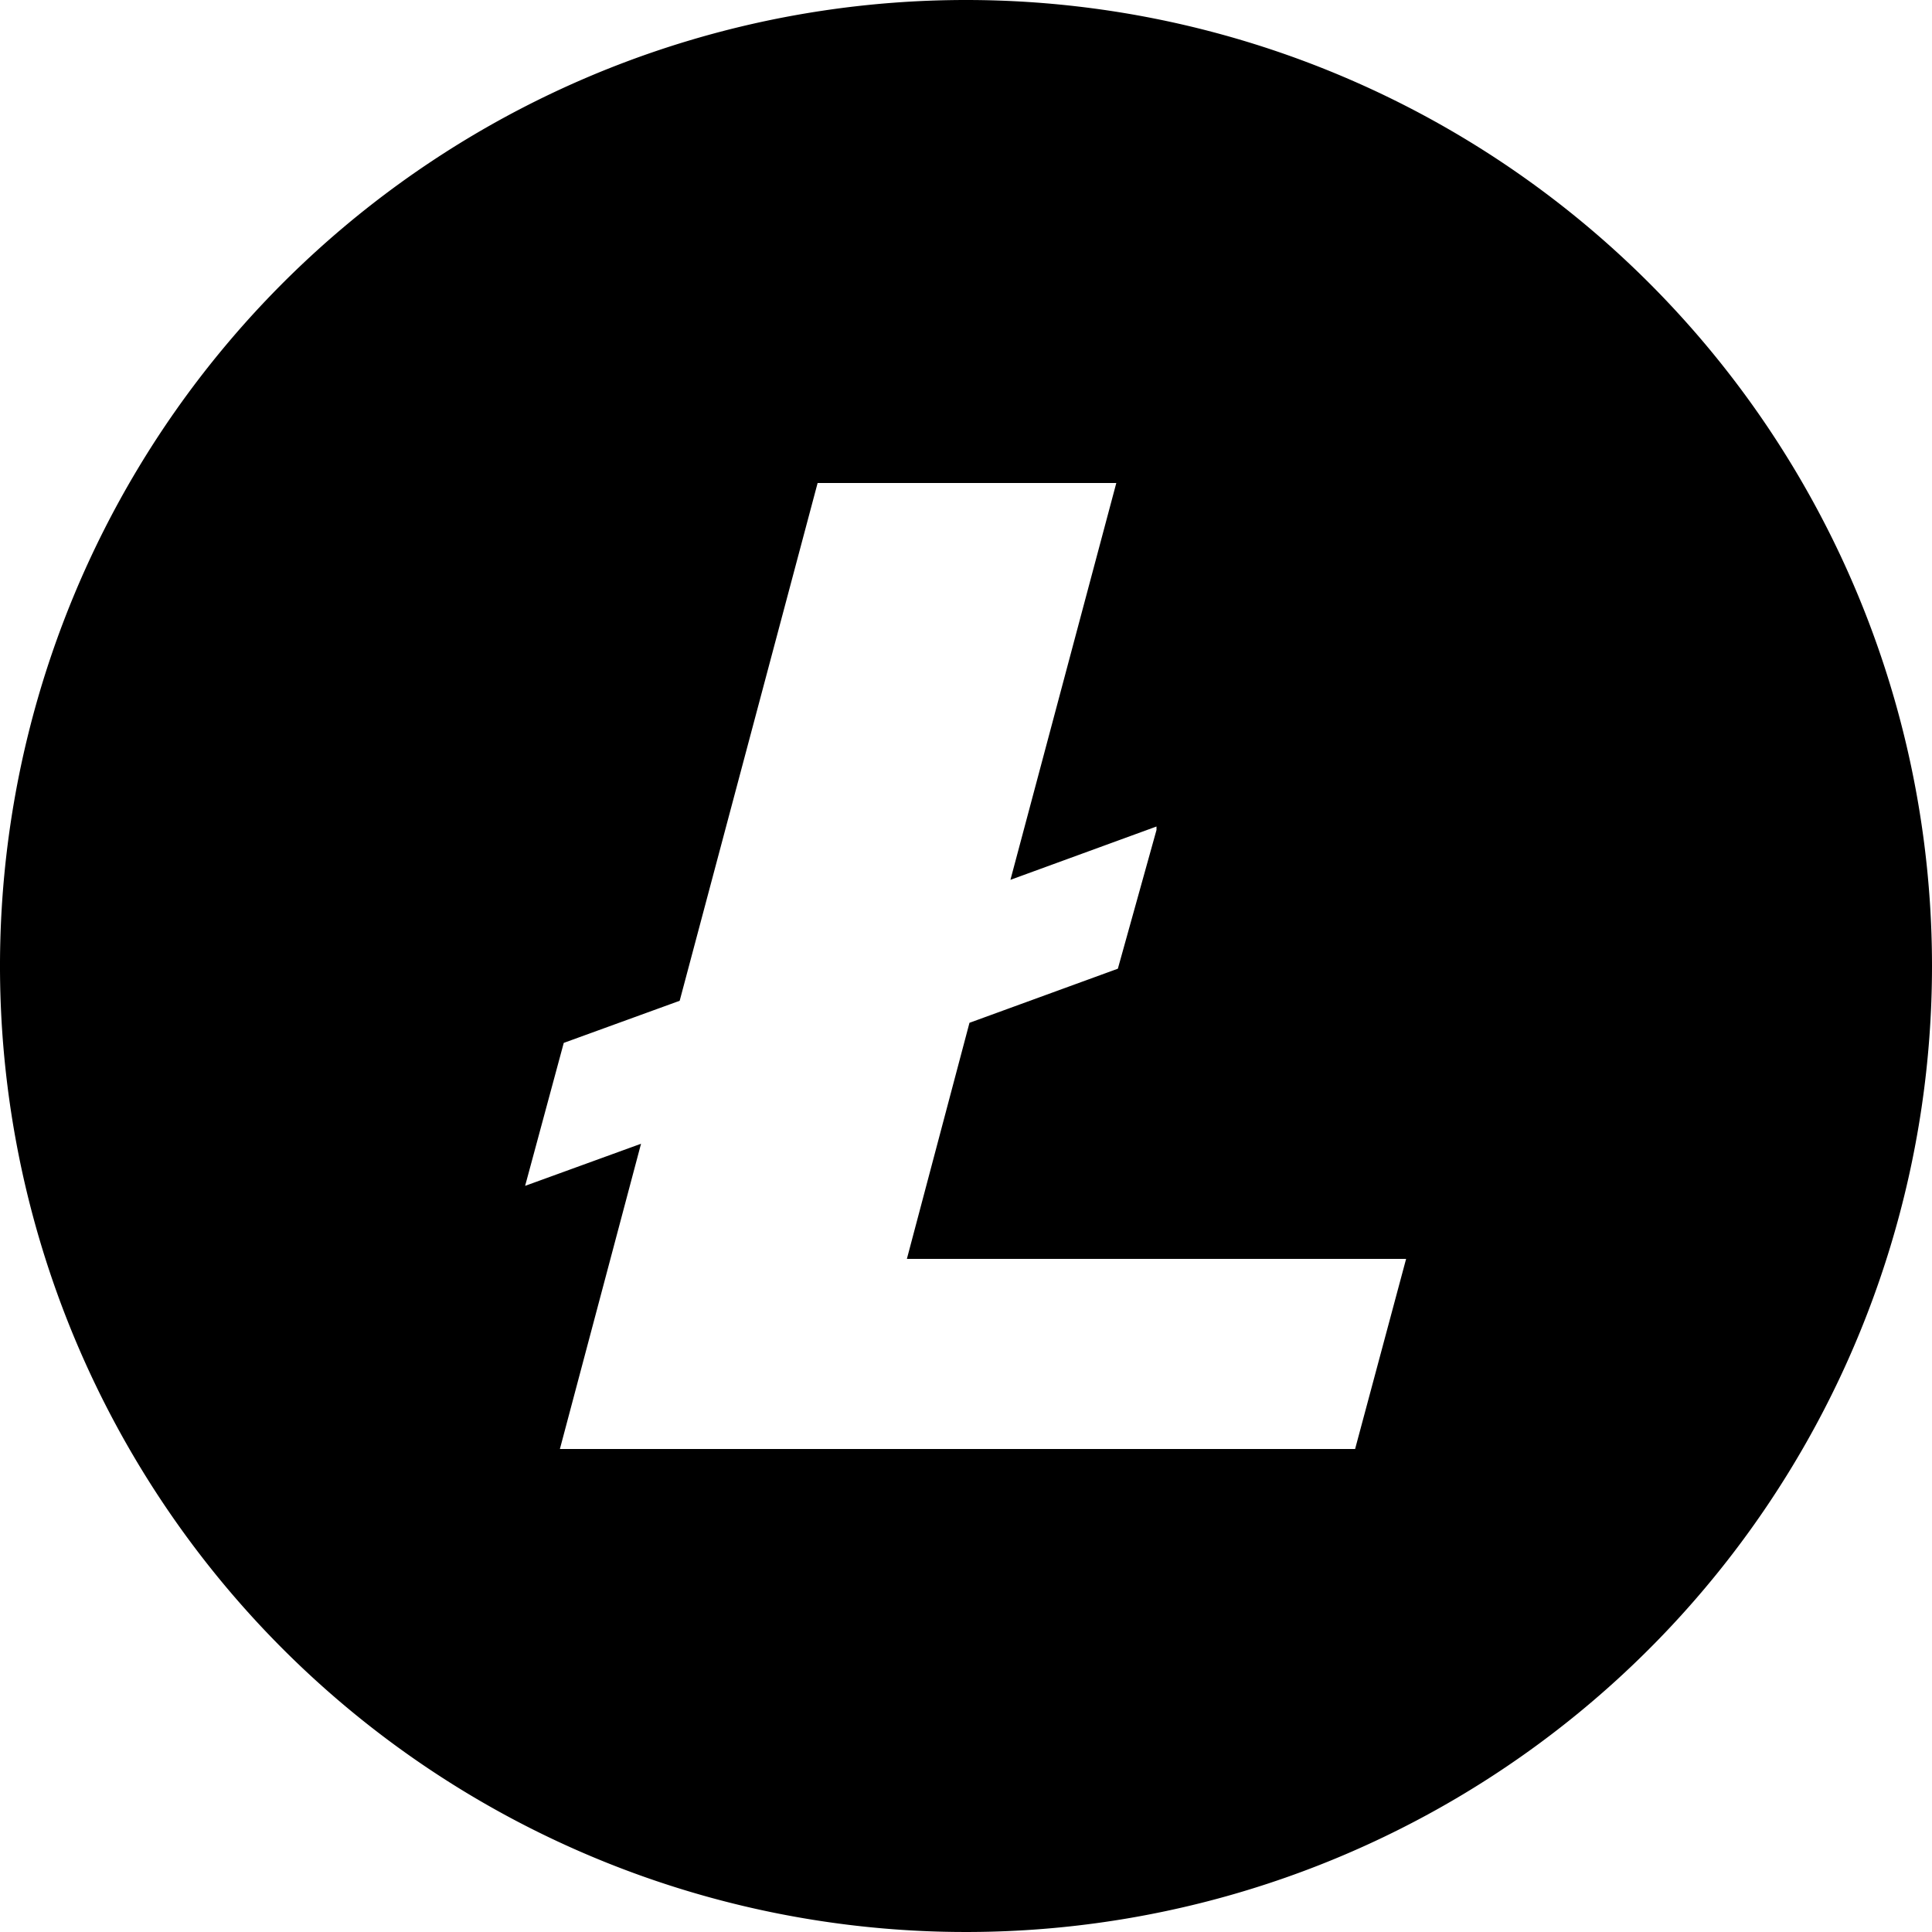 <svg viewBox="0 0 50 50" id="LTC" width="100%" height="100%"><path class="cls-1" d="M25,0A25,25,0,1,0,50,25,25,25,0,0,0,25,0ZM35.07,37.5H14.49l2.1-7.9-3,1.09,1-3.7,3-1.09,3.57-13.4h7.73L26.15,22.77l3.78-1.38,0,.09-1,3.59-3.84,1.4-1.62,6.11H36.39Z"></path></svg>